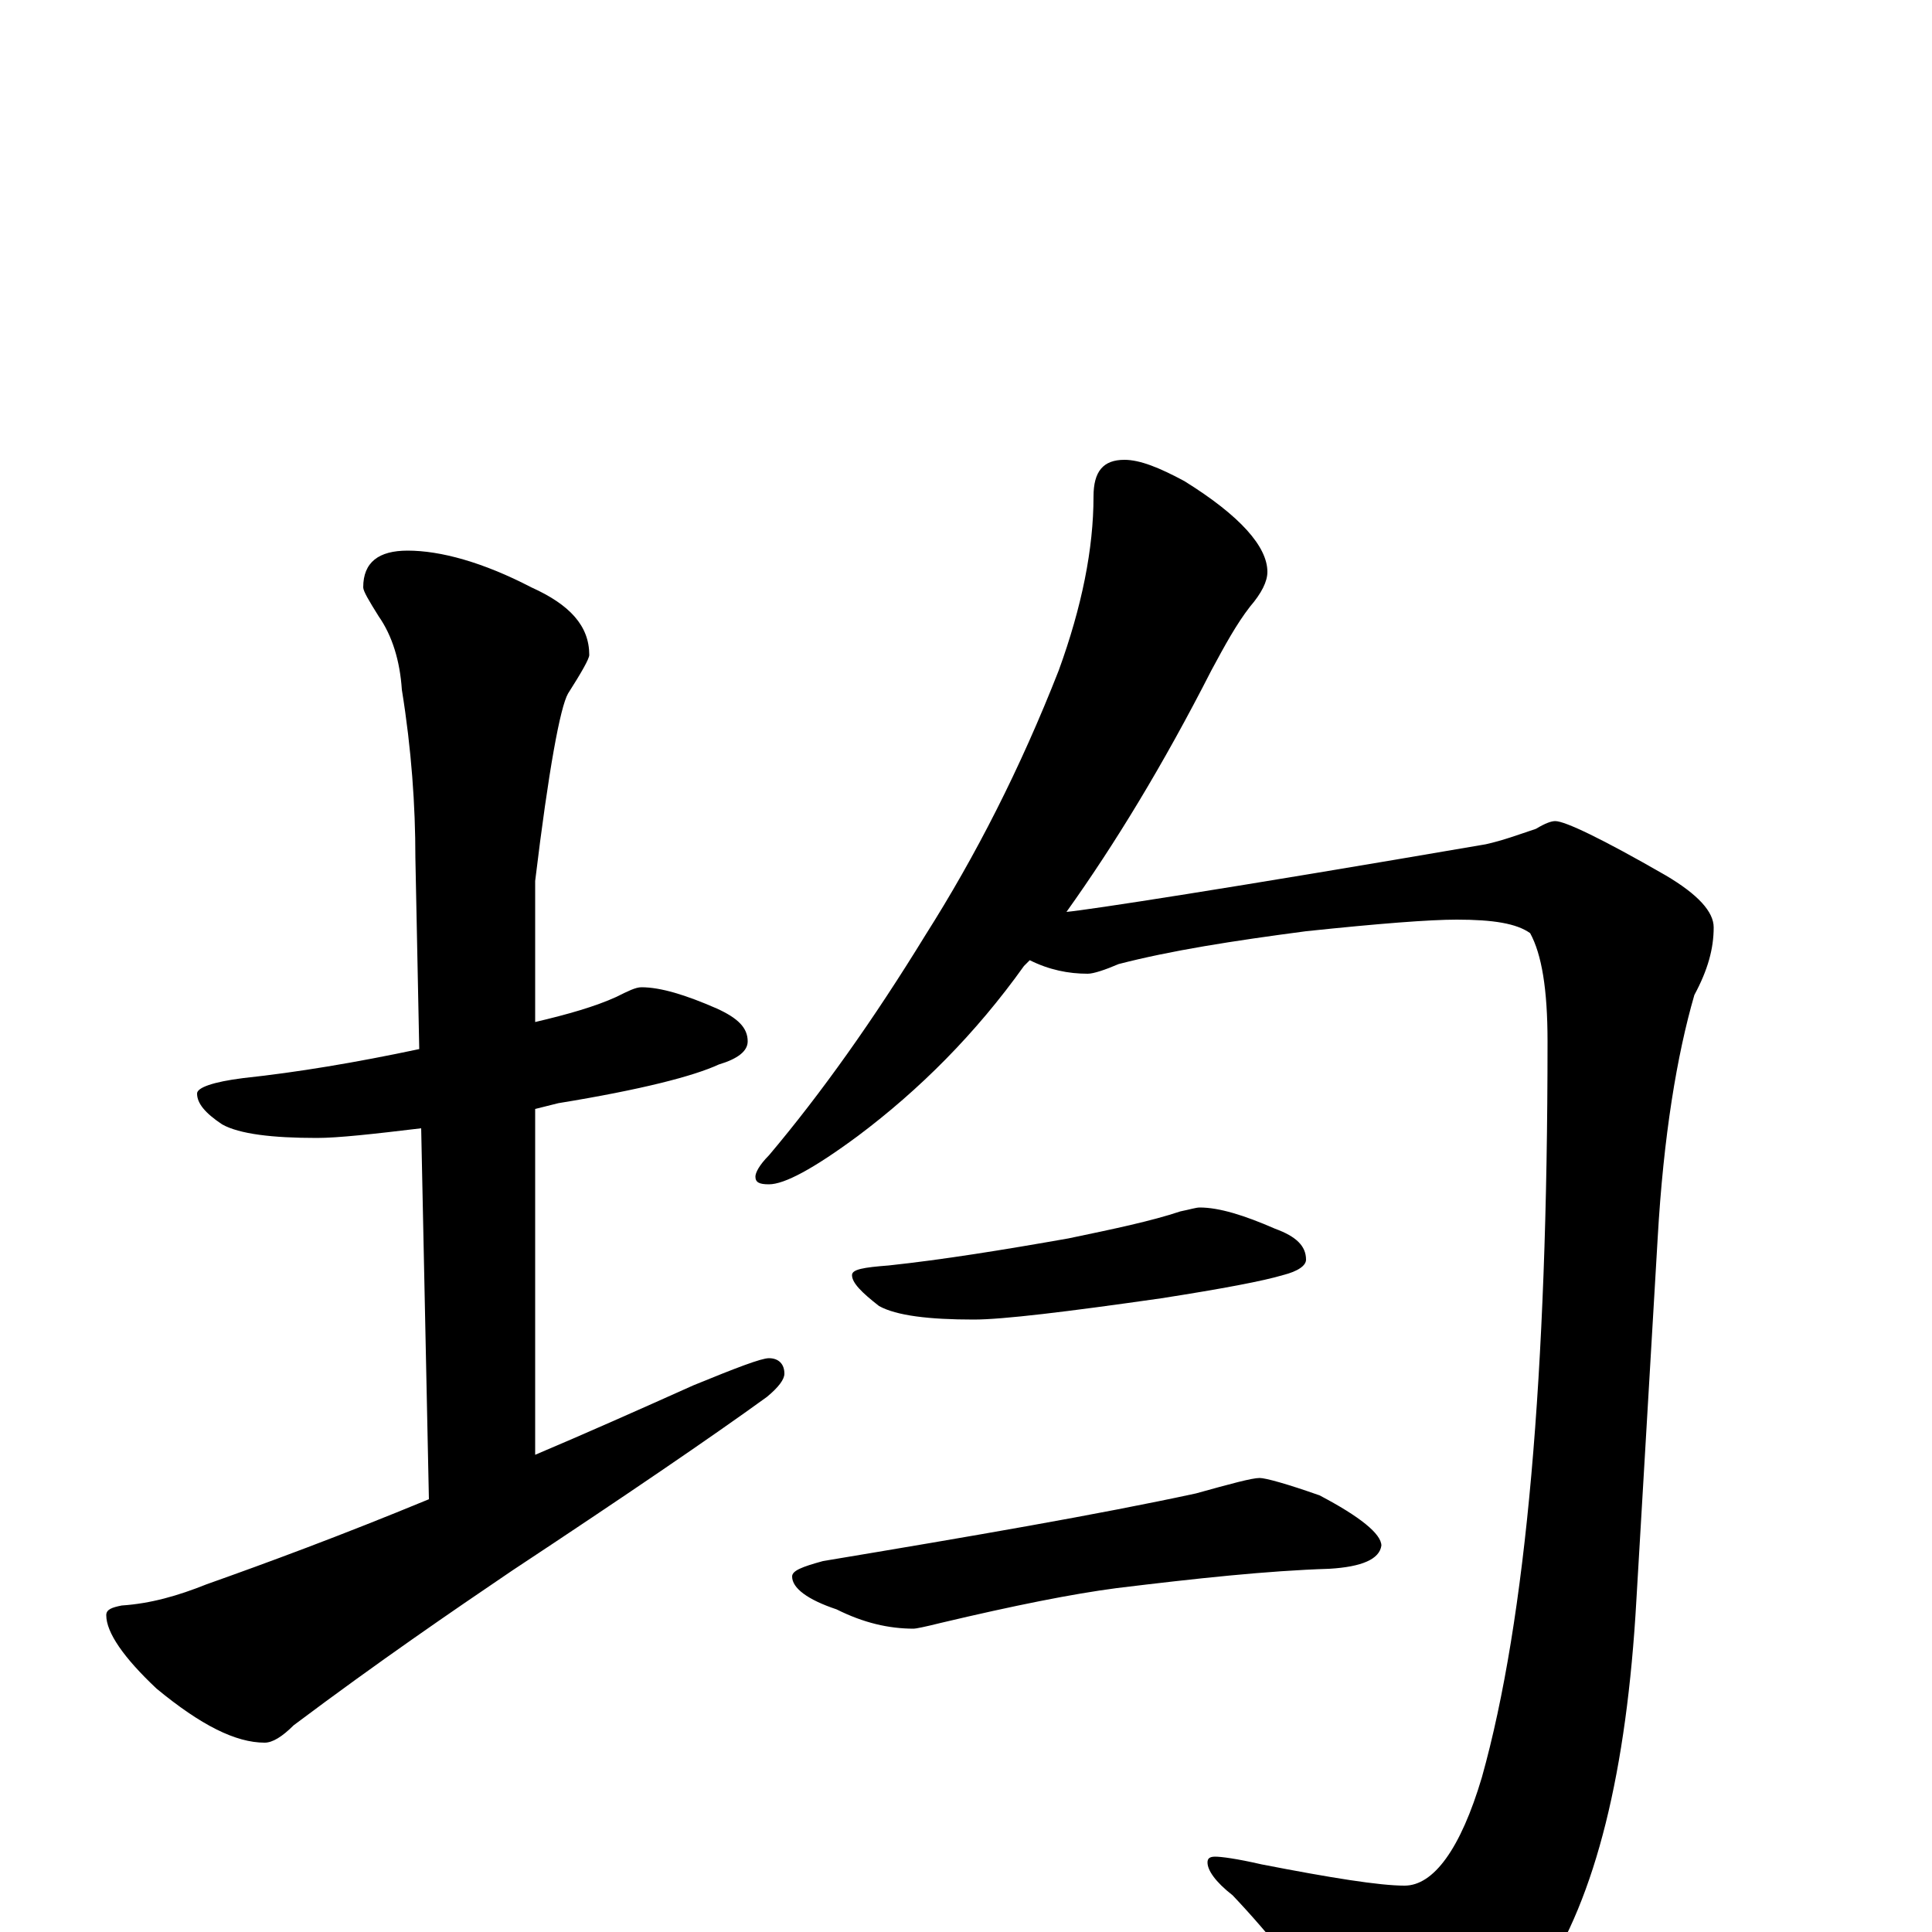 <?xml version="1.0" encoding="utf-8" ?>
<!DOCTYPE svg PUBLIC "-//W3C//DTD SVG 1.1//EN" "http://www.w3.org/Graphics/SVG/1.1/DTD/svg11.dtd">
<svg version="1.1" id="Layer_1" xmlns="http://www.w3.org/2000/svg" xmlns:xlink="http://www.w3.org/1999/xlink" x="0px" y="145px" width="1000px" height="1000px" viewBox="0 0 1000 1000" enable-background="new 0 0 1000 1000" xml:space="preserve">
<g id="Layer_1">
<path id="glyph" transform="matrix(1 0 0 -1 0 1000)" d="M332,489C342,489 355,485 371,478C382,473 387,468 387,461C387,456 382,452 372,449C359,443 332,436 289,429C285,428 281,427 277,426l0,-179C303,258 330,270 359,283C381,292 394,297 398,297C403,297 406,294 406,289C406,286 403,282 397,277C368,256 324,226 265,187C234,166 196,140 152,107C146,101 141,98 137,98C122,98 104,107 81,126C64,142 55,155 55,164C55,167 58,168 63,169C78,170 92,174 107,180C138,191 176,205 222,224l-4,192C193,413 175,411 164,411C141,411 124,413 115,418C106,424 102,429 102,434C102,437 110,440 126,442C154,445 184,450 217,457l-2,99C215,583 213,612 208,643C207,658 203,671 196,681C191,689 188,694 188,696C188,709 196,715 211,715C228,715 250,709 275,696C295,687 305,676 305,661C305,659 301,652 294,641C290,634 284,602 277,544l0,-73C294,475 308,479 319,484C325,487 329,489 332,489M582,762C590,762 600,758 613,751C642,733 656,717 656,704C656,699 653,693 647,686C640,677 634,666 627,653C602,604 577,563 552,528C563,529 635,540 769,563C778,565 786,568 795,571C800,574 803,575 805,575C810,575 829,566 862,547C879,537 887,528 887,520C887,509 884,498 877,485C868,454 861,412 858,359l-11,-187C842,83 826,18 798,-24C772,-60 749,-78 730,-78C717,-78 707,-72 700,-60C678,-27 657,-1 638,19C629,26 625,32 625,36C625,38 626,39 629,39C632,39 640,38 653,35C689,28 714,24 727,24C742,24 756,43 767,80C790,162 801,289 801,461C801,488 798,506 792,517C785,522 773,524 754,524C740,524 714,522 676,518C638,513 606,508 579,501C572,498 566,496 563,496C553,496 543,498 533,503C532,502 531,501 530,500C505,465 476,436 444,412C421,395 406,387 398,387C393,387 391,388 391,391C391,393 393,397 398,402C425,434 452,472 479,516C505,557 528,602 548,653C560,686 566,716 566,743C566,756 571,762 582,762M621,375C631,375 644,371 660,364C671,360 676,355 676,348C676,345 672,342 664,340C654,337 633,333 601,328C552,321 519,317 504,317C481,317 464,319 455,324C446,331 441,336 441,340C441,343 447,344 460,345C488,348 519,353 553,359C577,364 596,368 611,373C616,374 619,375 621,375M652,235C655,235 666,232 683,226C704,215 715,206 715,200C714,193 705,189 688,188C656,187 619,183 578,178C555,175 525,169 487,160C479,158 474,157 473,157C460,157 447,160 433,167C418,172 410,178 410,184C410,187 415,189 426,192C504,205 568,216 619,227C637,232 648,235 652,235z"/>
</g>
</svg>
